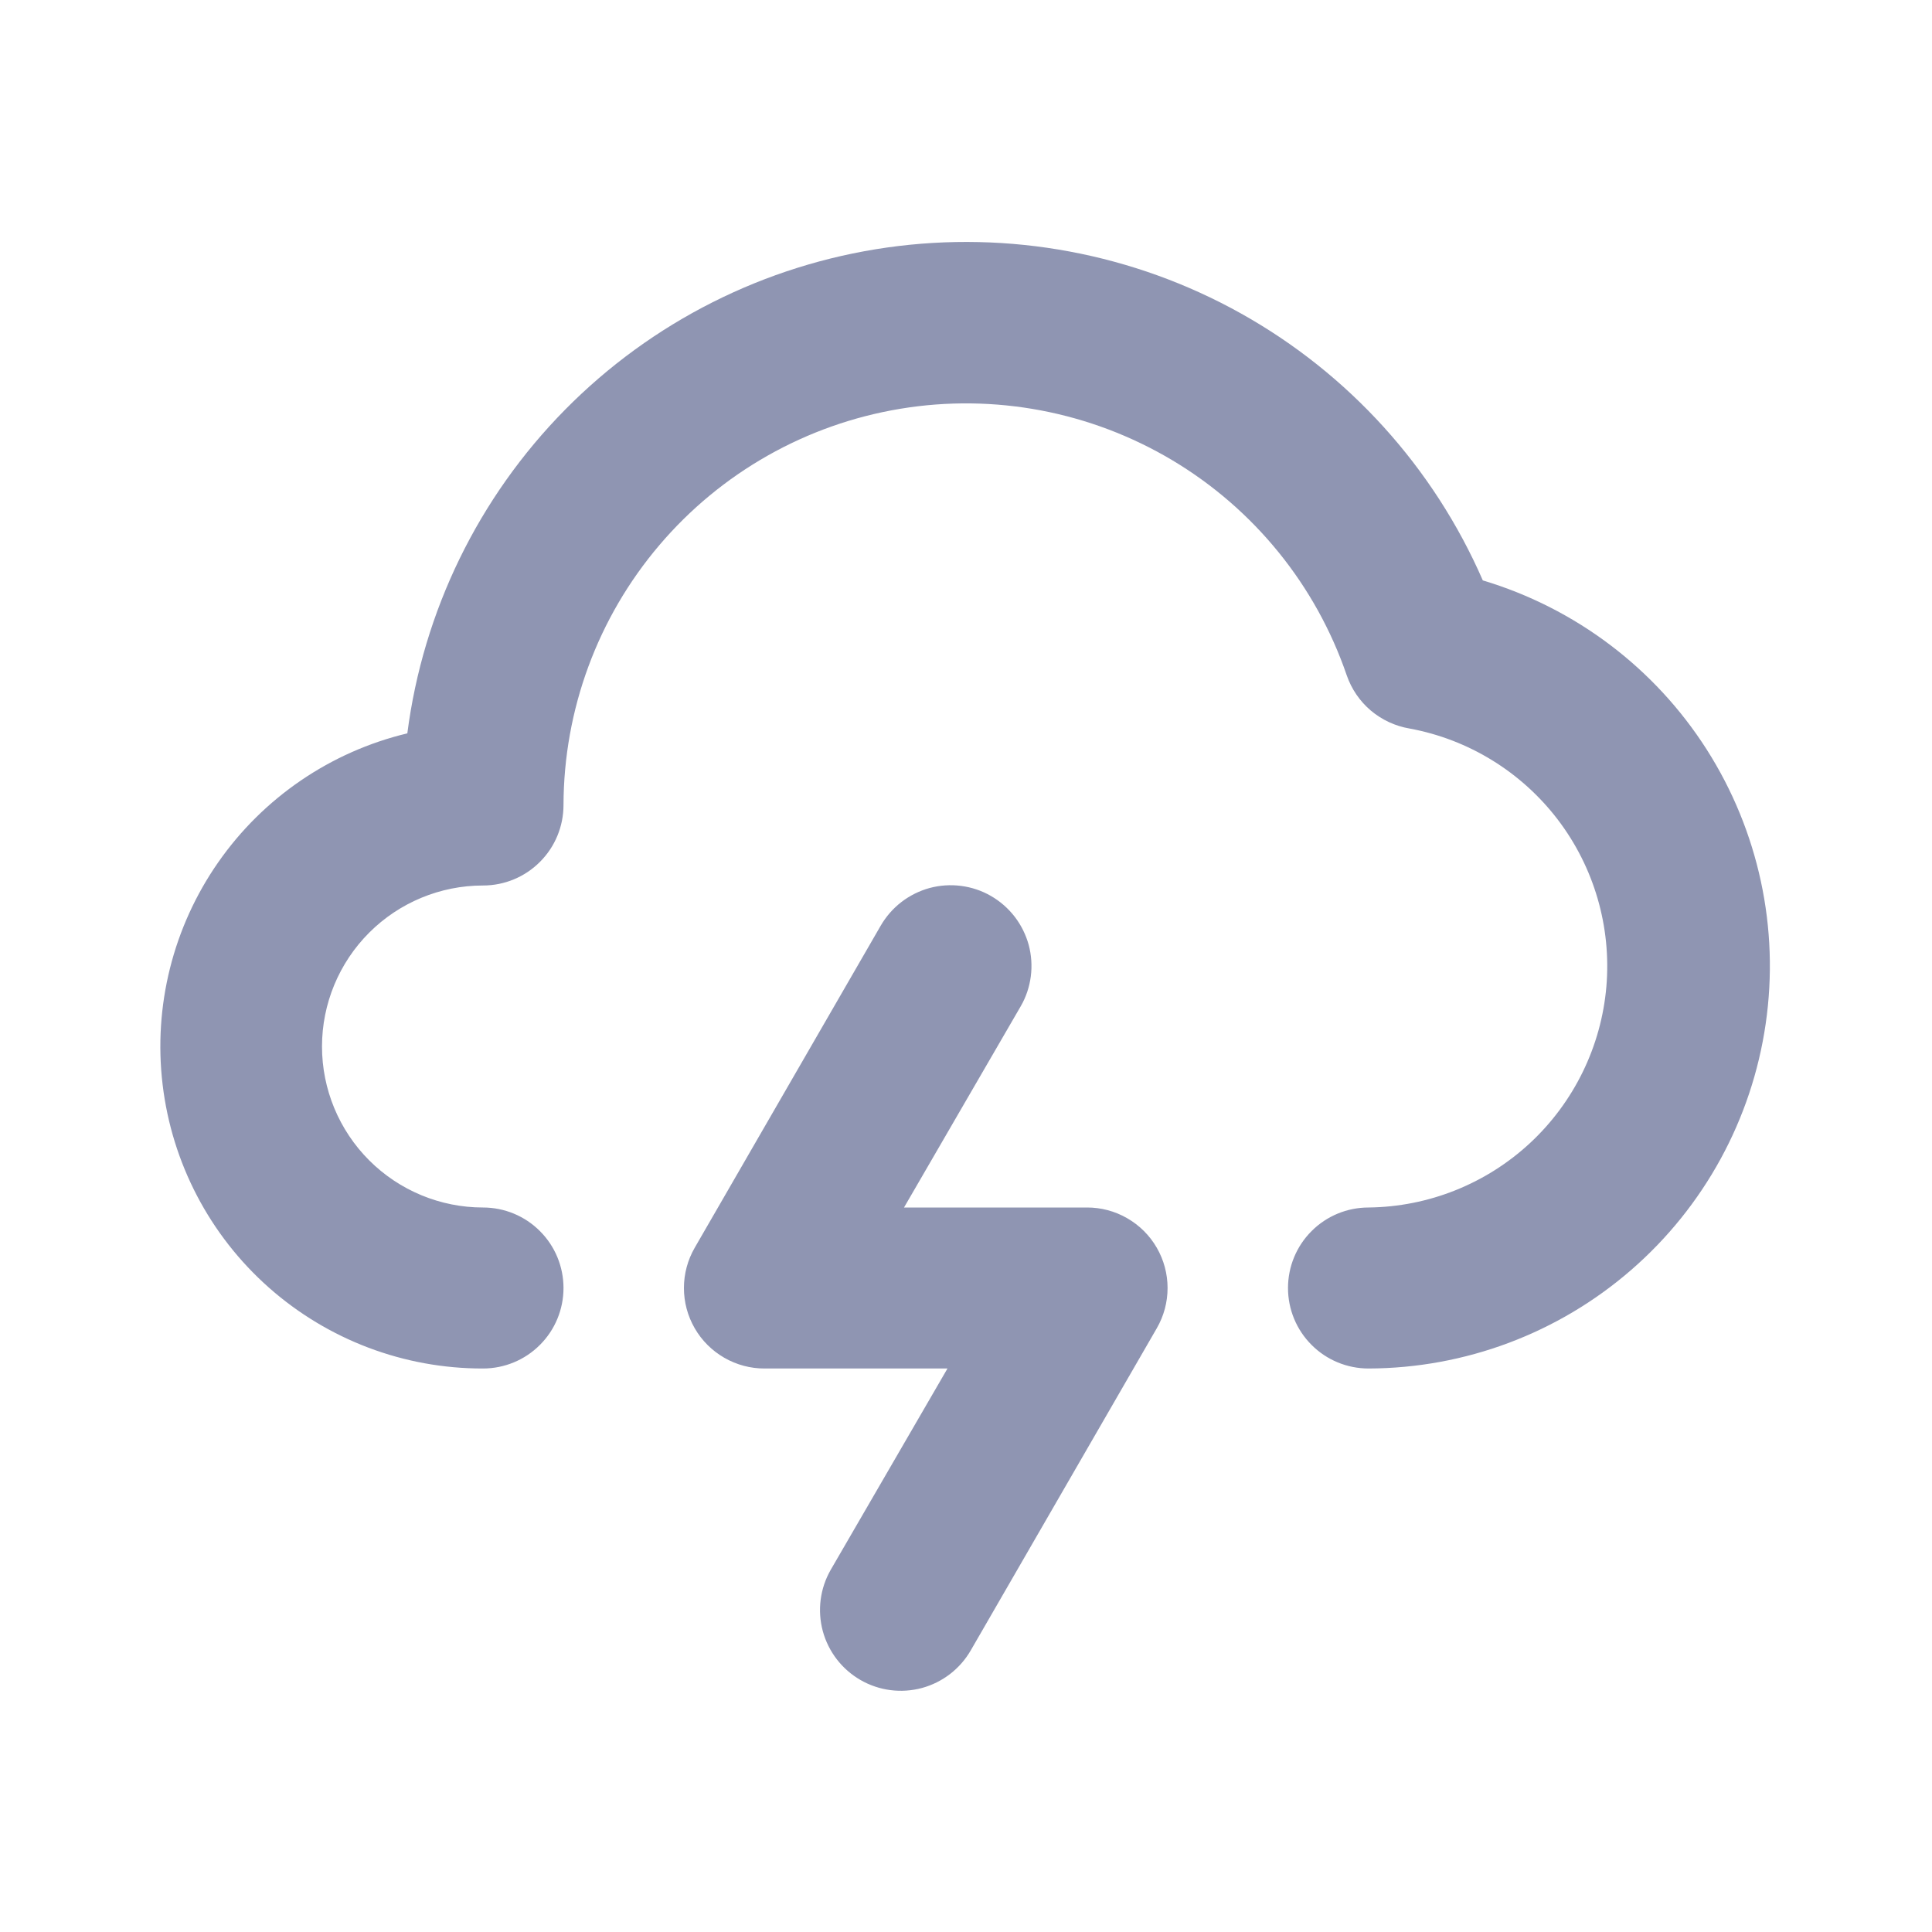<svg width="24" height="24" viewBox="0 0 24 24" fill="none" xmlns="http://www.w3.org/2000/svg">
<path d="M13.5 15H11.23L12.68 12.5C12.746 12.386 12.788 12.26 12.805 12.129C12.822 11.998 12.813 11.866 12.779 11.738C12.744 11.611 12.685 11.492 12.605 11.388C12.524 11.283 12.424 11.196 12.31 11.13C12.196 11.064 12.07 11.022 11.939 11.005C11.808 10.988 11.676 10.997 11.548 11.031C11.421 11.066 11.302 11.125 11.198 11.205C11.093 11.286 11.006 11.386 10.94 11.5L8.63 15.5C8.542 15.652 8.496 15.825 8.496 16C8.496 16.176 8.542 16.348 8.63 16.5C8.718 16.653 8.845 16.779 8.998 16.867C9.151 16.955 9.324 17.001 9.5 17H11.77L10.32 19.5C10.187 19.731 10.152 20.005 10.221 20.262C10.291 20.519 10.459 20.737 10.69 20.87C10.921 21.003 11.195 21.038 11.452 20.969C11.709 20.899 11.927 20.731 12.06 20.5L14.37 16.5C14.458 16.348 14.504 16.176 14.504 16C14.504 15.825 14.458 15.652 14.37 15.5C14.282 15.347 14.155 15.221 14.002 15.133C13.85 15.045 13.676 14.999 13.5 15ZM18.42 7.21C17.808 5.806 16.753 4.641 15.416 3.894C14.079 3.147 12.533 2.86 11.017 3.075C9.501 3.291 8.097 3.998 7.021 5.088C5.945 6.178 5.256 7.591 5.06 9.11C4.107 9.338 3.27 9.909 2.71 10.713C2.149 11.518 1.904 12.5 2.02 13.473C2.136 14.447 2.605 15.344 3.339 15.994C4.073 16.644 5.02 17.002 6 17C6.265 17 6.52 16.895 6.707 16.707C6.895 16.52 7 16.265 7 16C7 15.735 6.895 15.48 6.707 15.293C6.52 15.105 6.265 15 6 15C5.47 15 4.961 14.789 4.586 14.414C4.211 14.039 4 13.53 4 13C4 12.47 4.211 11.961 4.586 11.586C4.961 11.211 5.47 11 6 11C6.265 11 6.52 10.895 6.707 10.707C6.895 10.52 7 10.265 7 10C7.003 8.817 7.424 7.674 8.19 6.773C8.956 5.871 10.017 5.271 11.184 5.078C12.351 4.885 13.548 5.112 14.564 5.718C15.579 6.324 16.347 7.271 16.73 8.39C16.789 8.56 16.892 8.711 17.029 8.827C17.167 8.943 17.333 9.02 17.51 9.05C18.243 9.185 18.899 9.589 19.351 10.181C19.803 10.774 20.018 11.514 19.955 12.256C19.891 12.999 19.553 13.691 19.007 14.199C18.461 14.706 17.745 14.992 17 15C16.735 15 16.48 15.105 16.293 15.293C16.105 15.48 16 15.735 16 16C16 16.265 16.105 16.52 16.293 16.707C16.48 16.895 16.735 17 17 17C18.199 16.997 19.358 16.562 20.263 15.776C21.169 14.99 21.762 13.905 21.934 12.718C22.107 11.531 21.846 10.322 21.201 9.31C20.556 8.299 19.569 7.554 18.42 7.21Z" fill="#8F95B2"/>
</svg>
